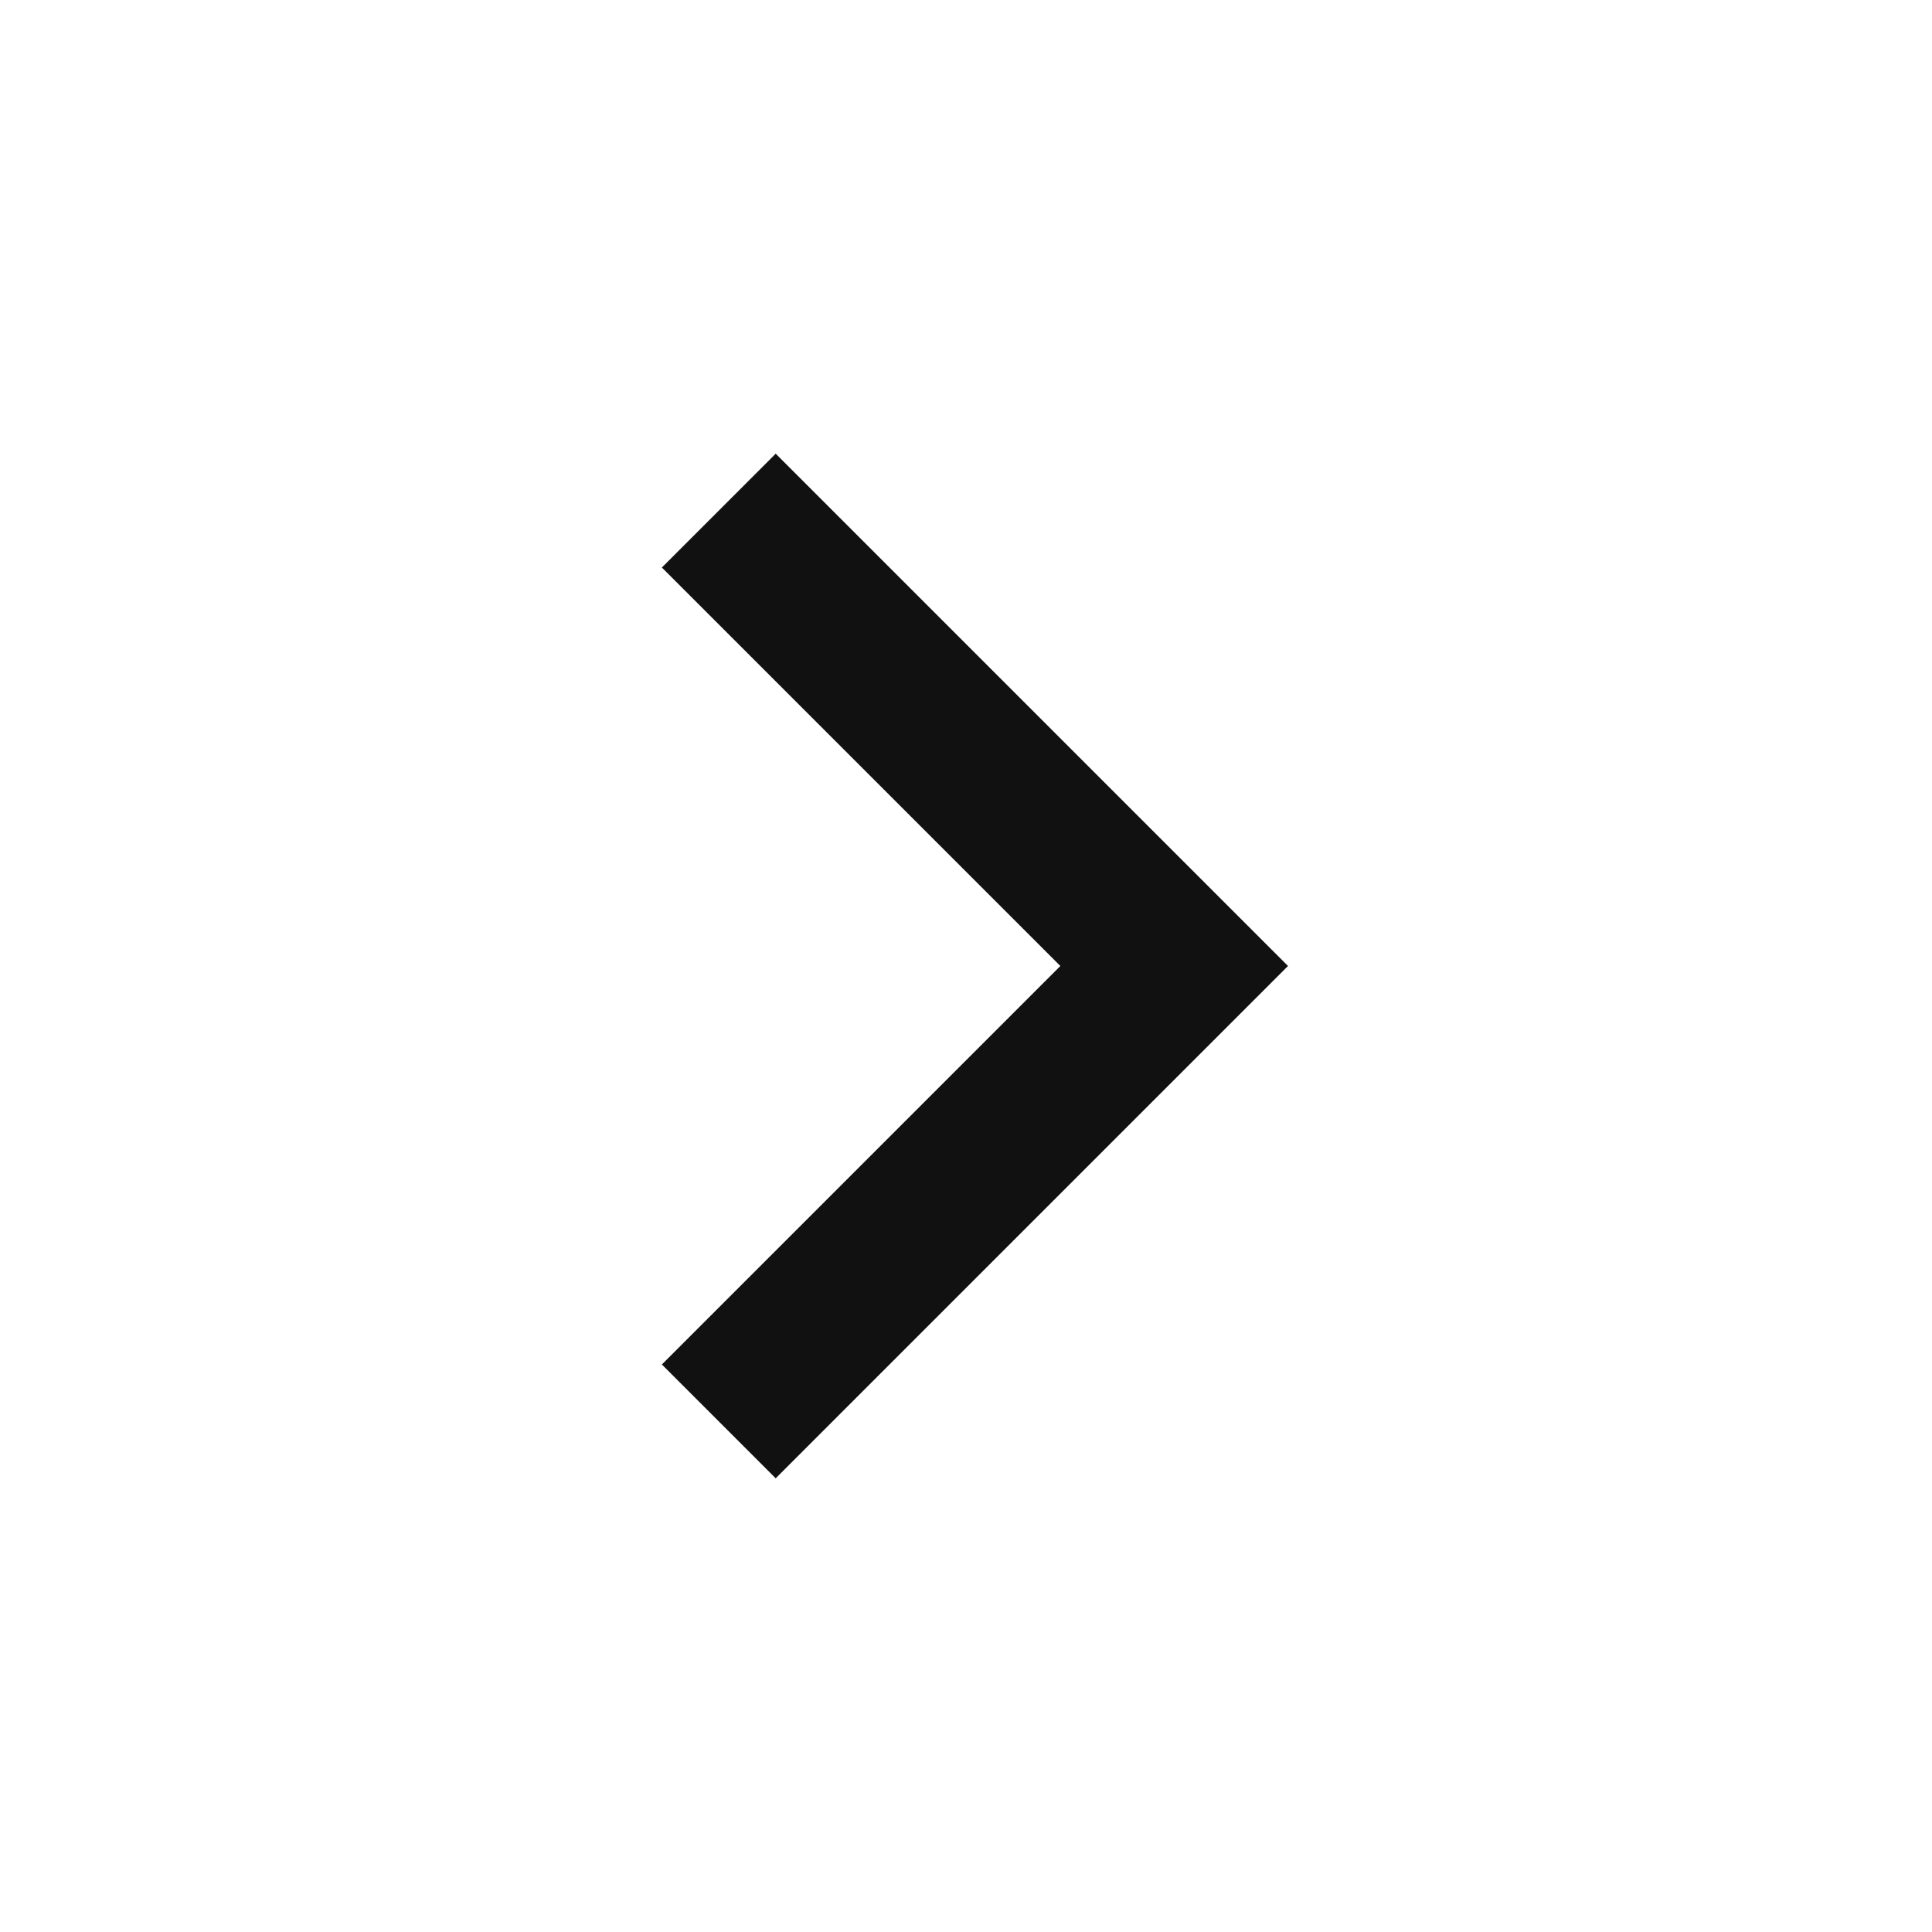 <svg width="24" height="24" viewBox="0 0 24 24" fill="none" xmlns="http://www.w3.org/2000/svg">
<g clip-path="url(#clip0_1059_21644)">
<path d="M13.172 12L8.222 7.05L9.636 5.636L16 12L9.636 18.364L8.222 16.95L13.172 12Z" fill="#121111"/>
</g>
<defs>
<clipPath id="clip0_1059_21644">
<rect width="24" height="24" fill="white" transform="translate(0 24) rotate(-90)"/>
</clipPath>
</defs>
</svg>

